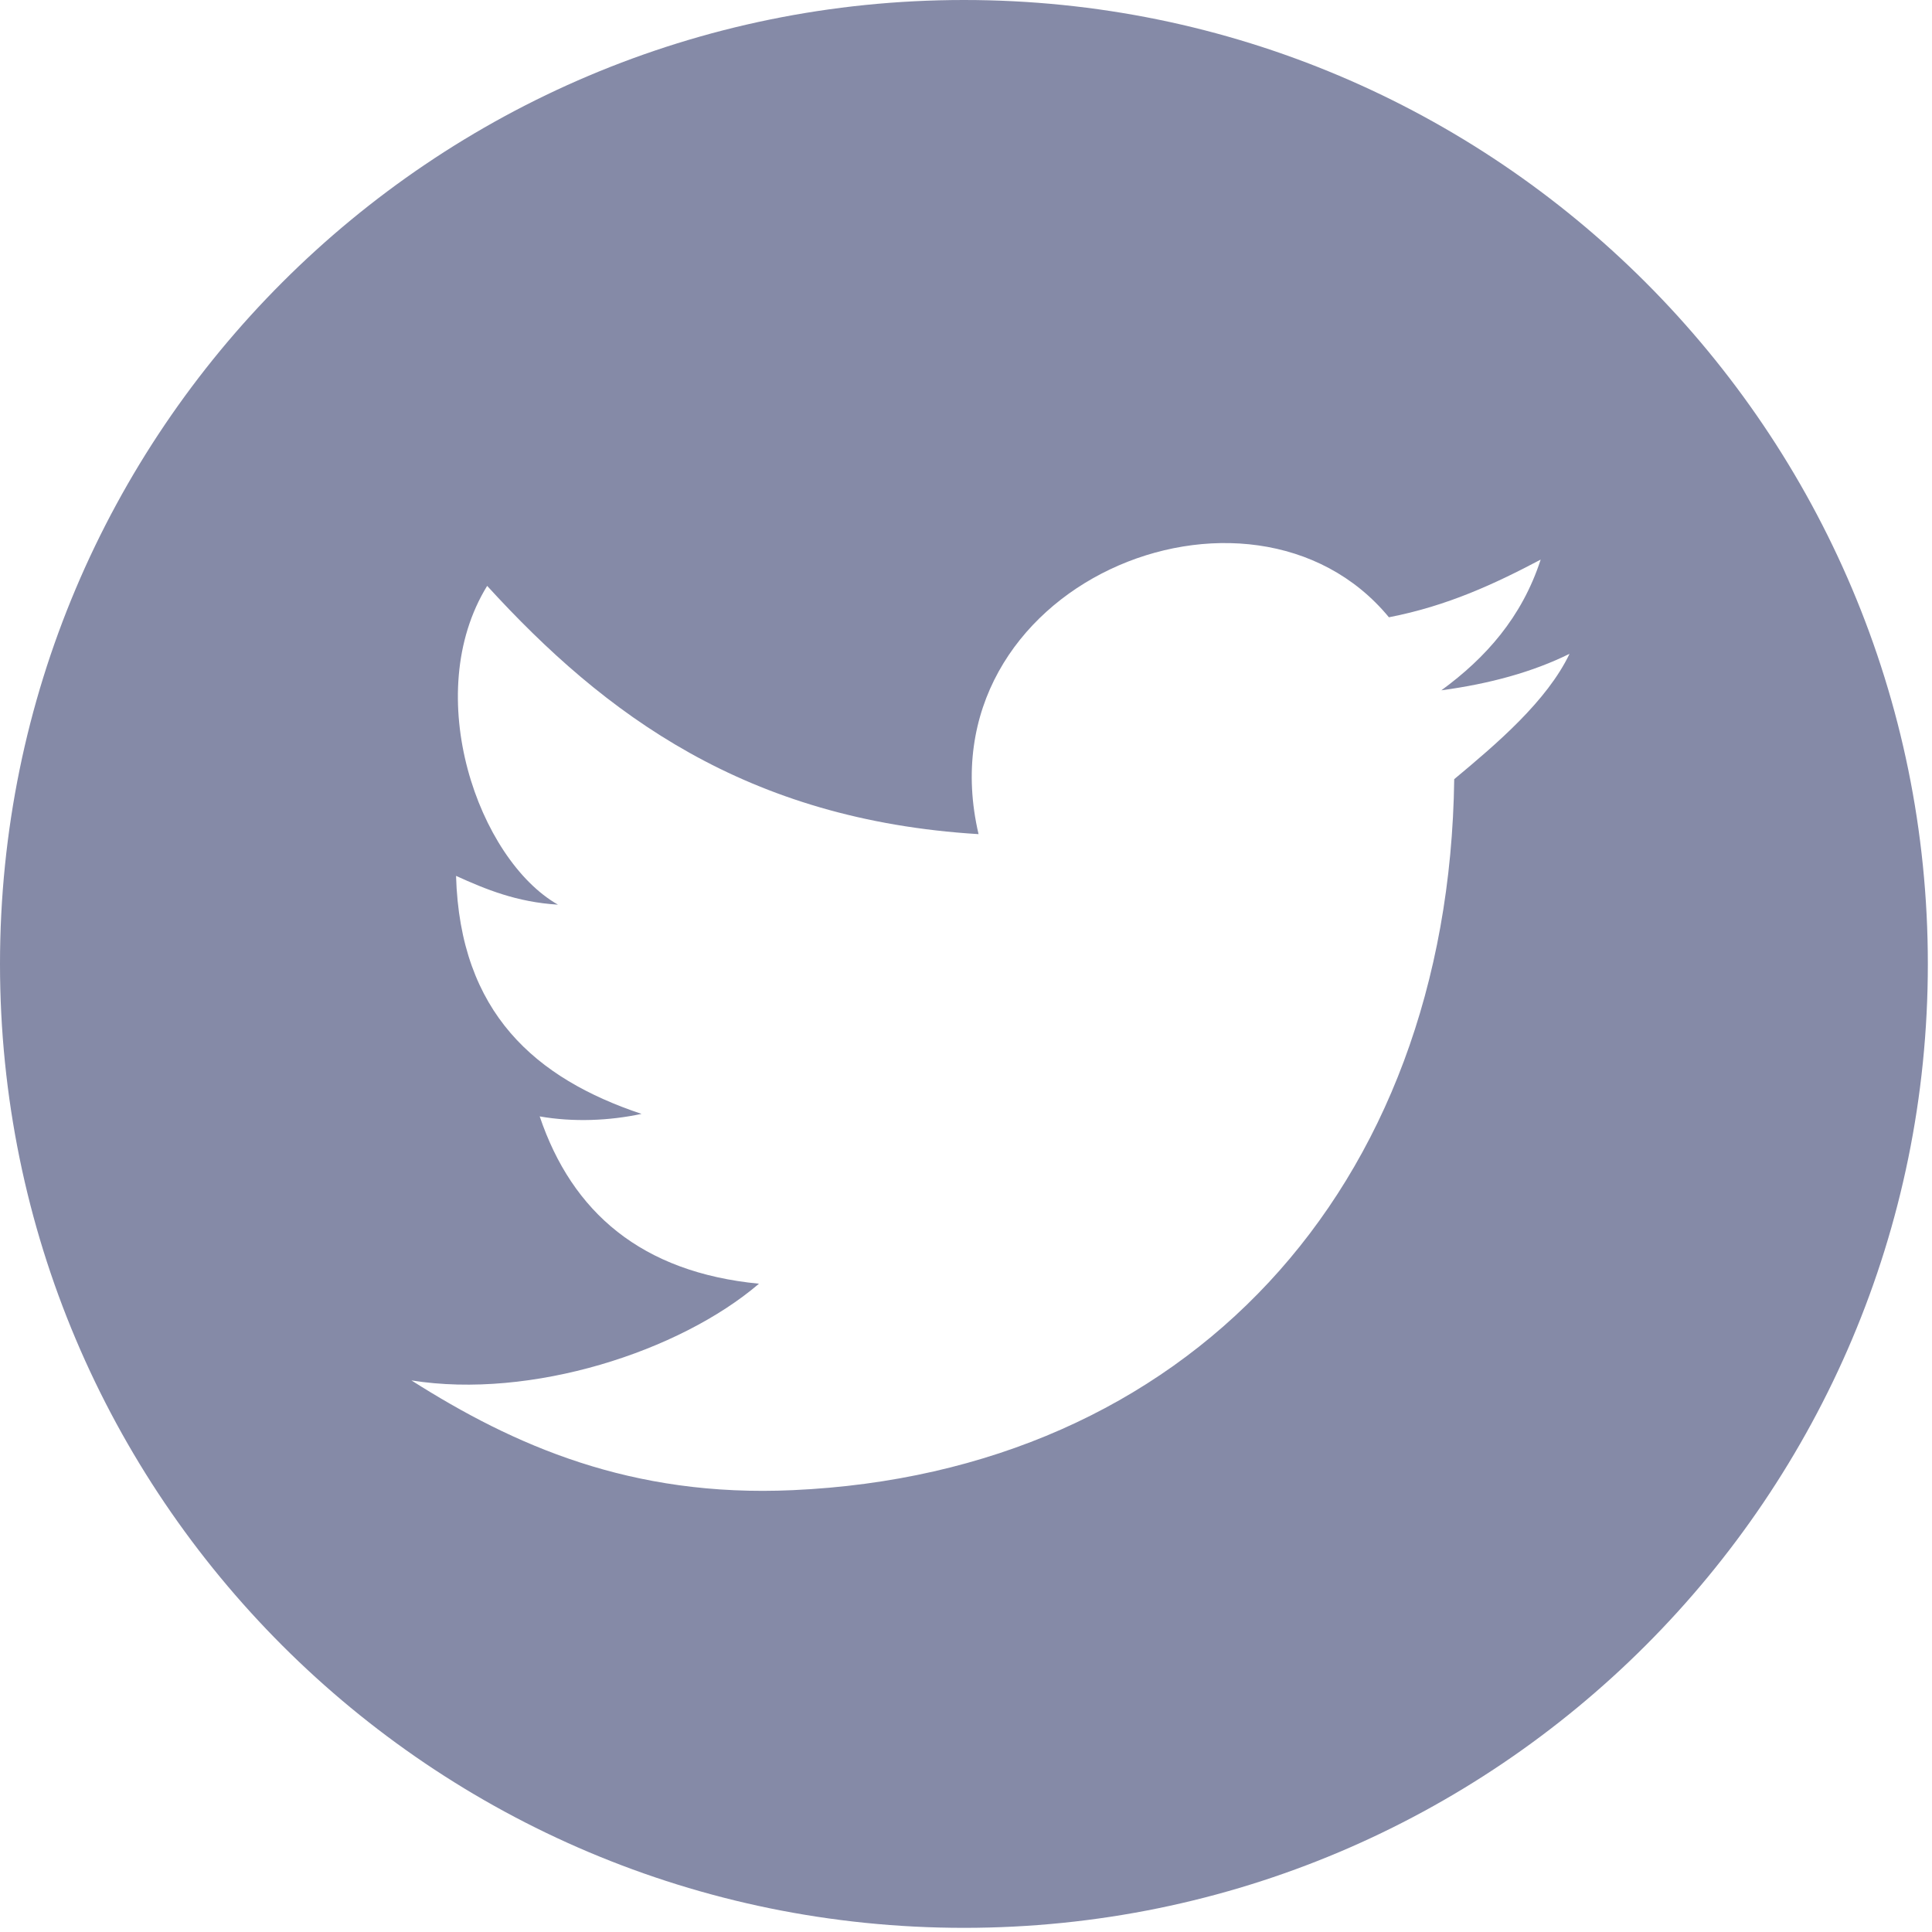 <?xml version="1.0" encoding="UTF-8"?>
<svg width="20px" height="20px" viewBox="0 0 20 20" version="1.1" xmlns="http://www.w3.org/2000/svg" xmlns:xlink="http://www.w3.org/1999/xlink">
    <!-- Generator: Sketch 50.2 (55047) - http://www.bohemiancoding.com/sketch -->
    <title>twitter (1)</title>
    <desc>Created with Sketch.</desc>
    <defs></defs>
    <g id="Page-1" stroke="none" stroke-width="1" fill="none" fill-rule="evenodd">
        <g id="王敏1" transform="translate(-120, -1836)" fill="#858AA7">
            <g id="Group-7" transform="translate(0, 816)">
                <g id="Group-15" transform="translate(0, 40)">
                    <g id="14" transform="translate(0, 650)">
                        <g id="底部" transform="translate(0, 208)">
                            <g id="Group" transform="translate(120, 121)">
                                <path d="M9.979,1 C4.467,1 0,5.467 0,10.979 C0,16.49 4.467,20.957 9.979,20.957 C15.49,20.957 19.957,16.49 19.957,10.979 C19.957,5.467 15.49,1 9.979,1 Z M15.054,9.066 C14.997,13.326 12.274,16.243 8.208,16.426 C6.531,16.503 5.316,15.961 4.259,15.29 C5.498,15.488 7.035,14.992 7.857,14.289 C6.642,14.171 5.923,13.552 5.587,12.557 C5.937,12.618 6.307,12.602 6.641,12.531 C5.545,12.164 4.762,11.487 4.721,10.067 C5.029,10.207 5.35,10.339 5.776,10.365 C4.955,9.898 4.349,8.193 5.043,7.065 C6.261,8.399 7.725,9.488 10.13,9.635 C9.527,7.054 12.947,5.655 14.378,7.39 C14.983,7.273 15.476,7.043 15.949,6.793 C15.754,7.392 15.379,7.811 14.921,8.146 C15.424,8.078 15.868,7.956 16.248,7.768 C16.013,8.258 15.497,8.697 15.054,9.066 Z" id="twitter-(1)"></path>
                            </g>
                        </g>
                    </g>
                </g>
            </g>
        </g>
    </g>
</svg>

